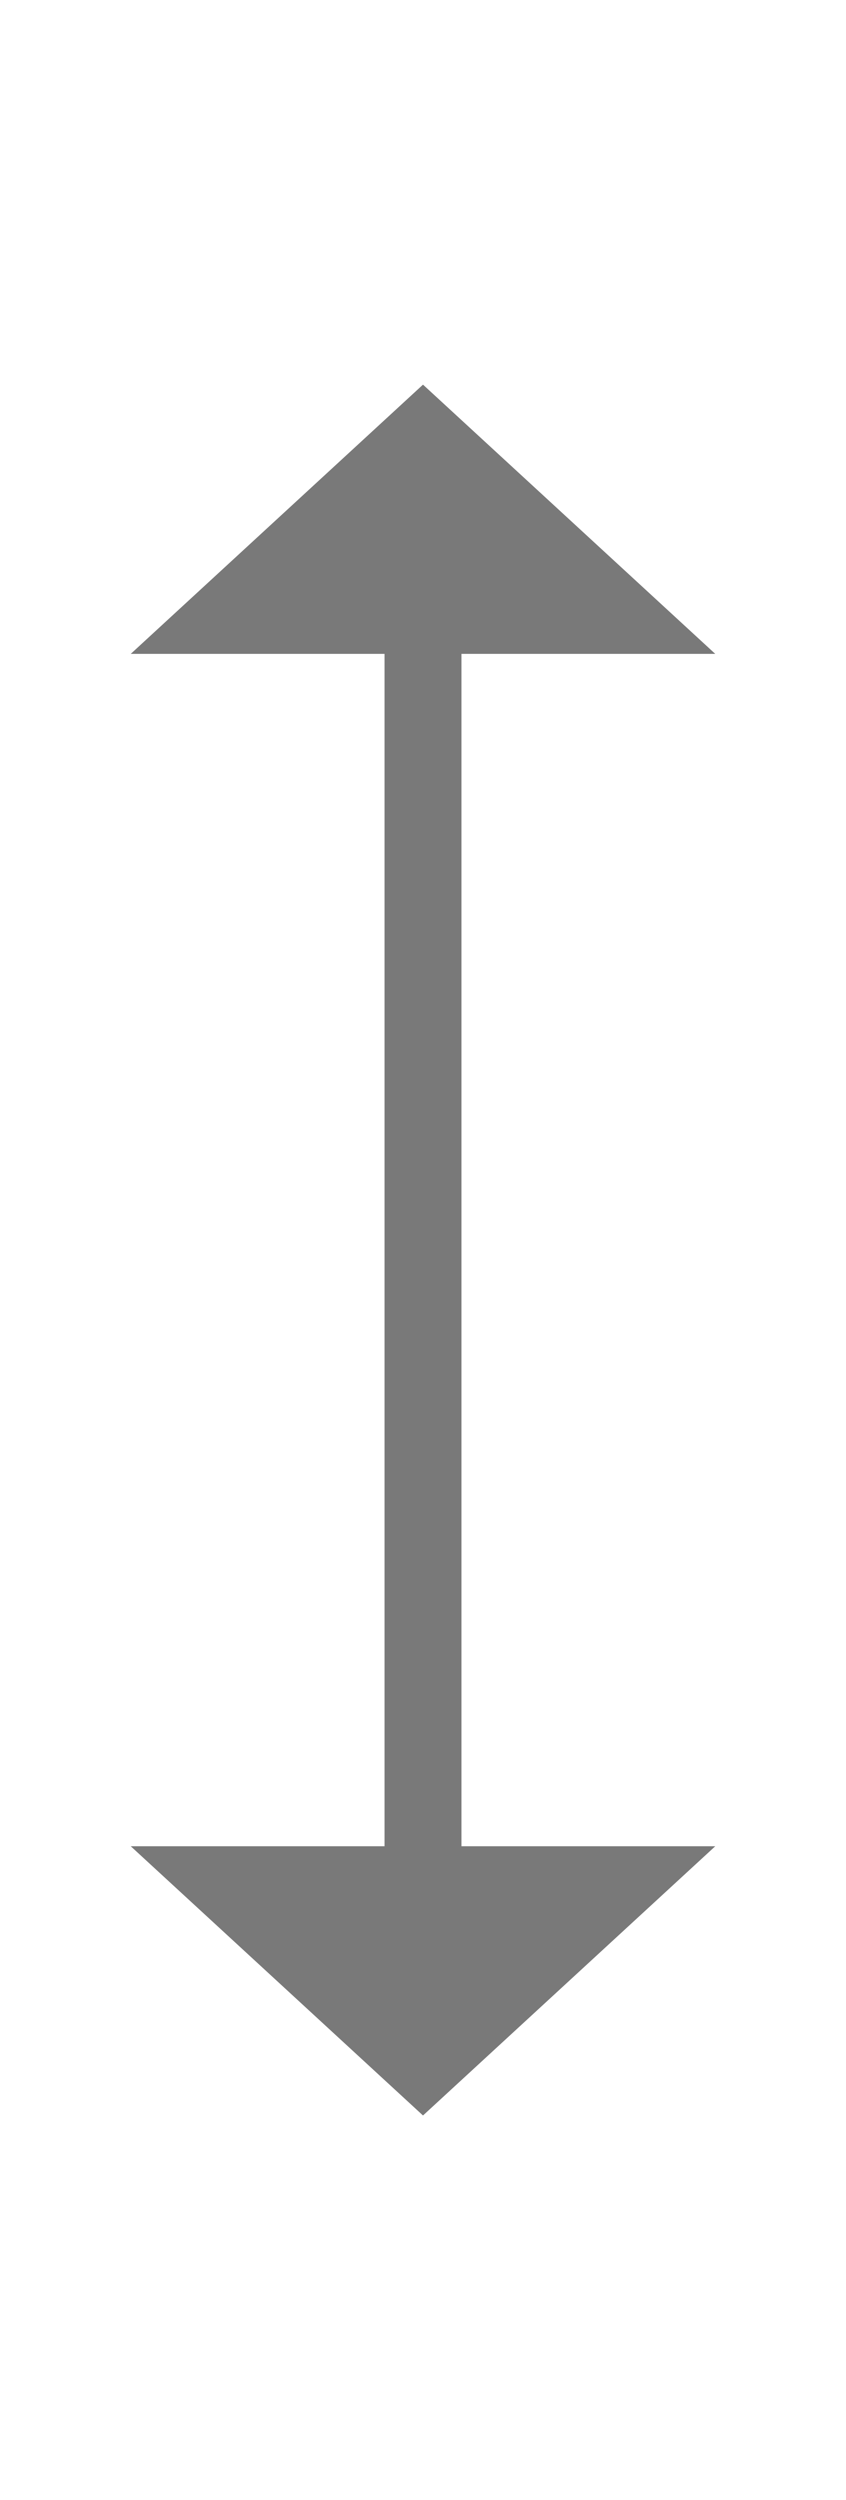 ﻿<?xml version="1.0" encoding="utf-8"?>
<svg version="1.1" xmlns:xlink="http://www.w3.org/1999/xlink" width="22px" height="65px" xmlns="http://www.w3.org/2000/svg">
  <g transform="matrix(1 0 0 1 -881 -487 )">
    <path d="M 899.6 504  L 892 497  L 884.4 504  L 899.6 504  Z M 884.4 535  L 892 542  L 899.6 535  L 884.4 535  Z " fill-rule="nonzero" fill="#797979" stroke="none" />
    <path d="M 892 503  L 892 536  " stroke-width="2" stroke="#797979" fill="none" />
  </g>
</svg>